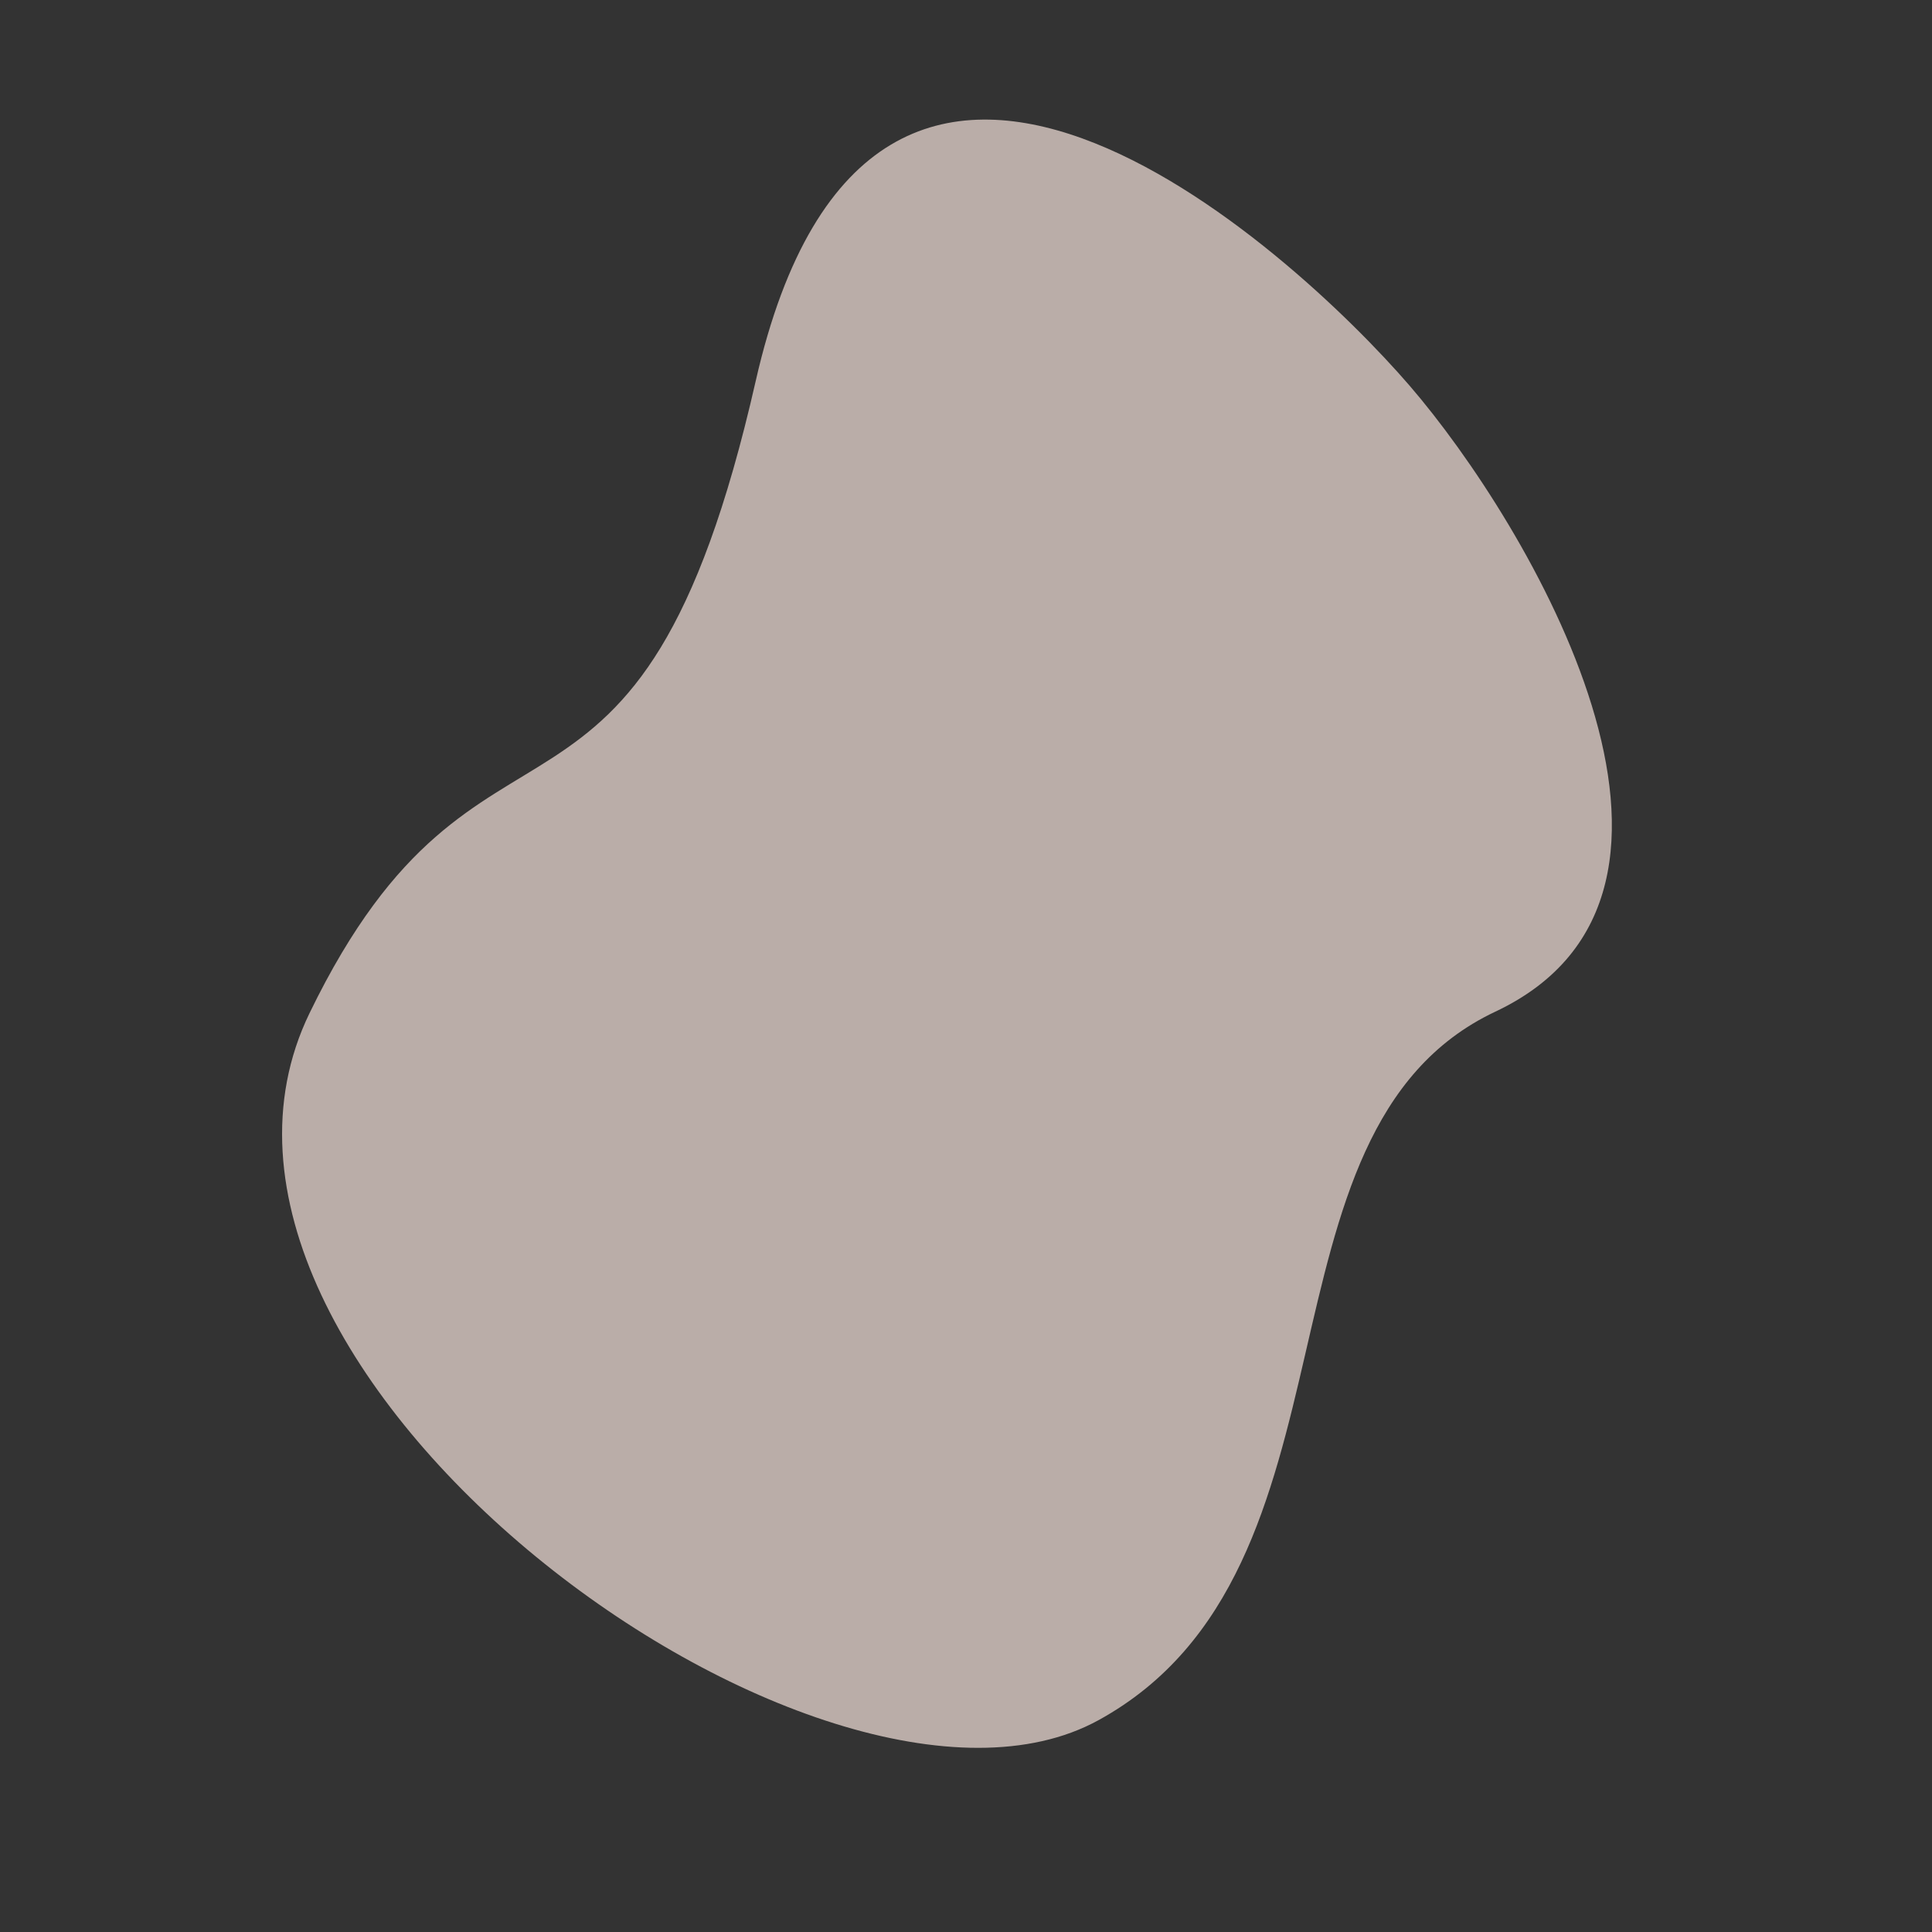 <svg xmlns="http://www.w3.org/2000/svg" width="2096.098" height="2096.098" viewBox="0 0 2096.098 2096.098">
  <rect x="0" y="0" width="2096.098" height="2096.098" fill="#333333" stroke="none"/>
  <path id="Path_2" data-name="Path 2" d="M380.731,1313.73c327.226,95.437,562.659-341.677,848.2-239.06s399.9-349.828,414.429-545.823S1631.17-282.43,1145.3,23.443s-422.182,2.192-827.263,142.67S53.5,1218.293,380.731,1313.73Z" transform="translate(-6.53 1206.653) rotate(-45)" fill="#ffece5" opacity="0.661"/>
</svg>
